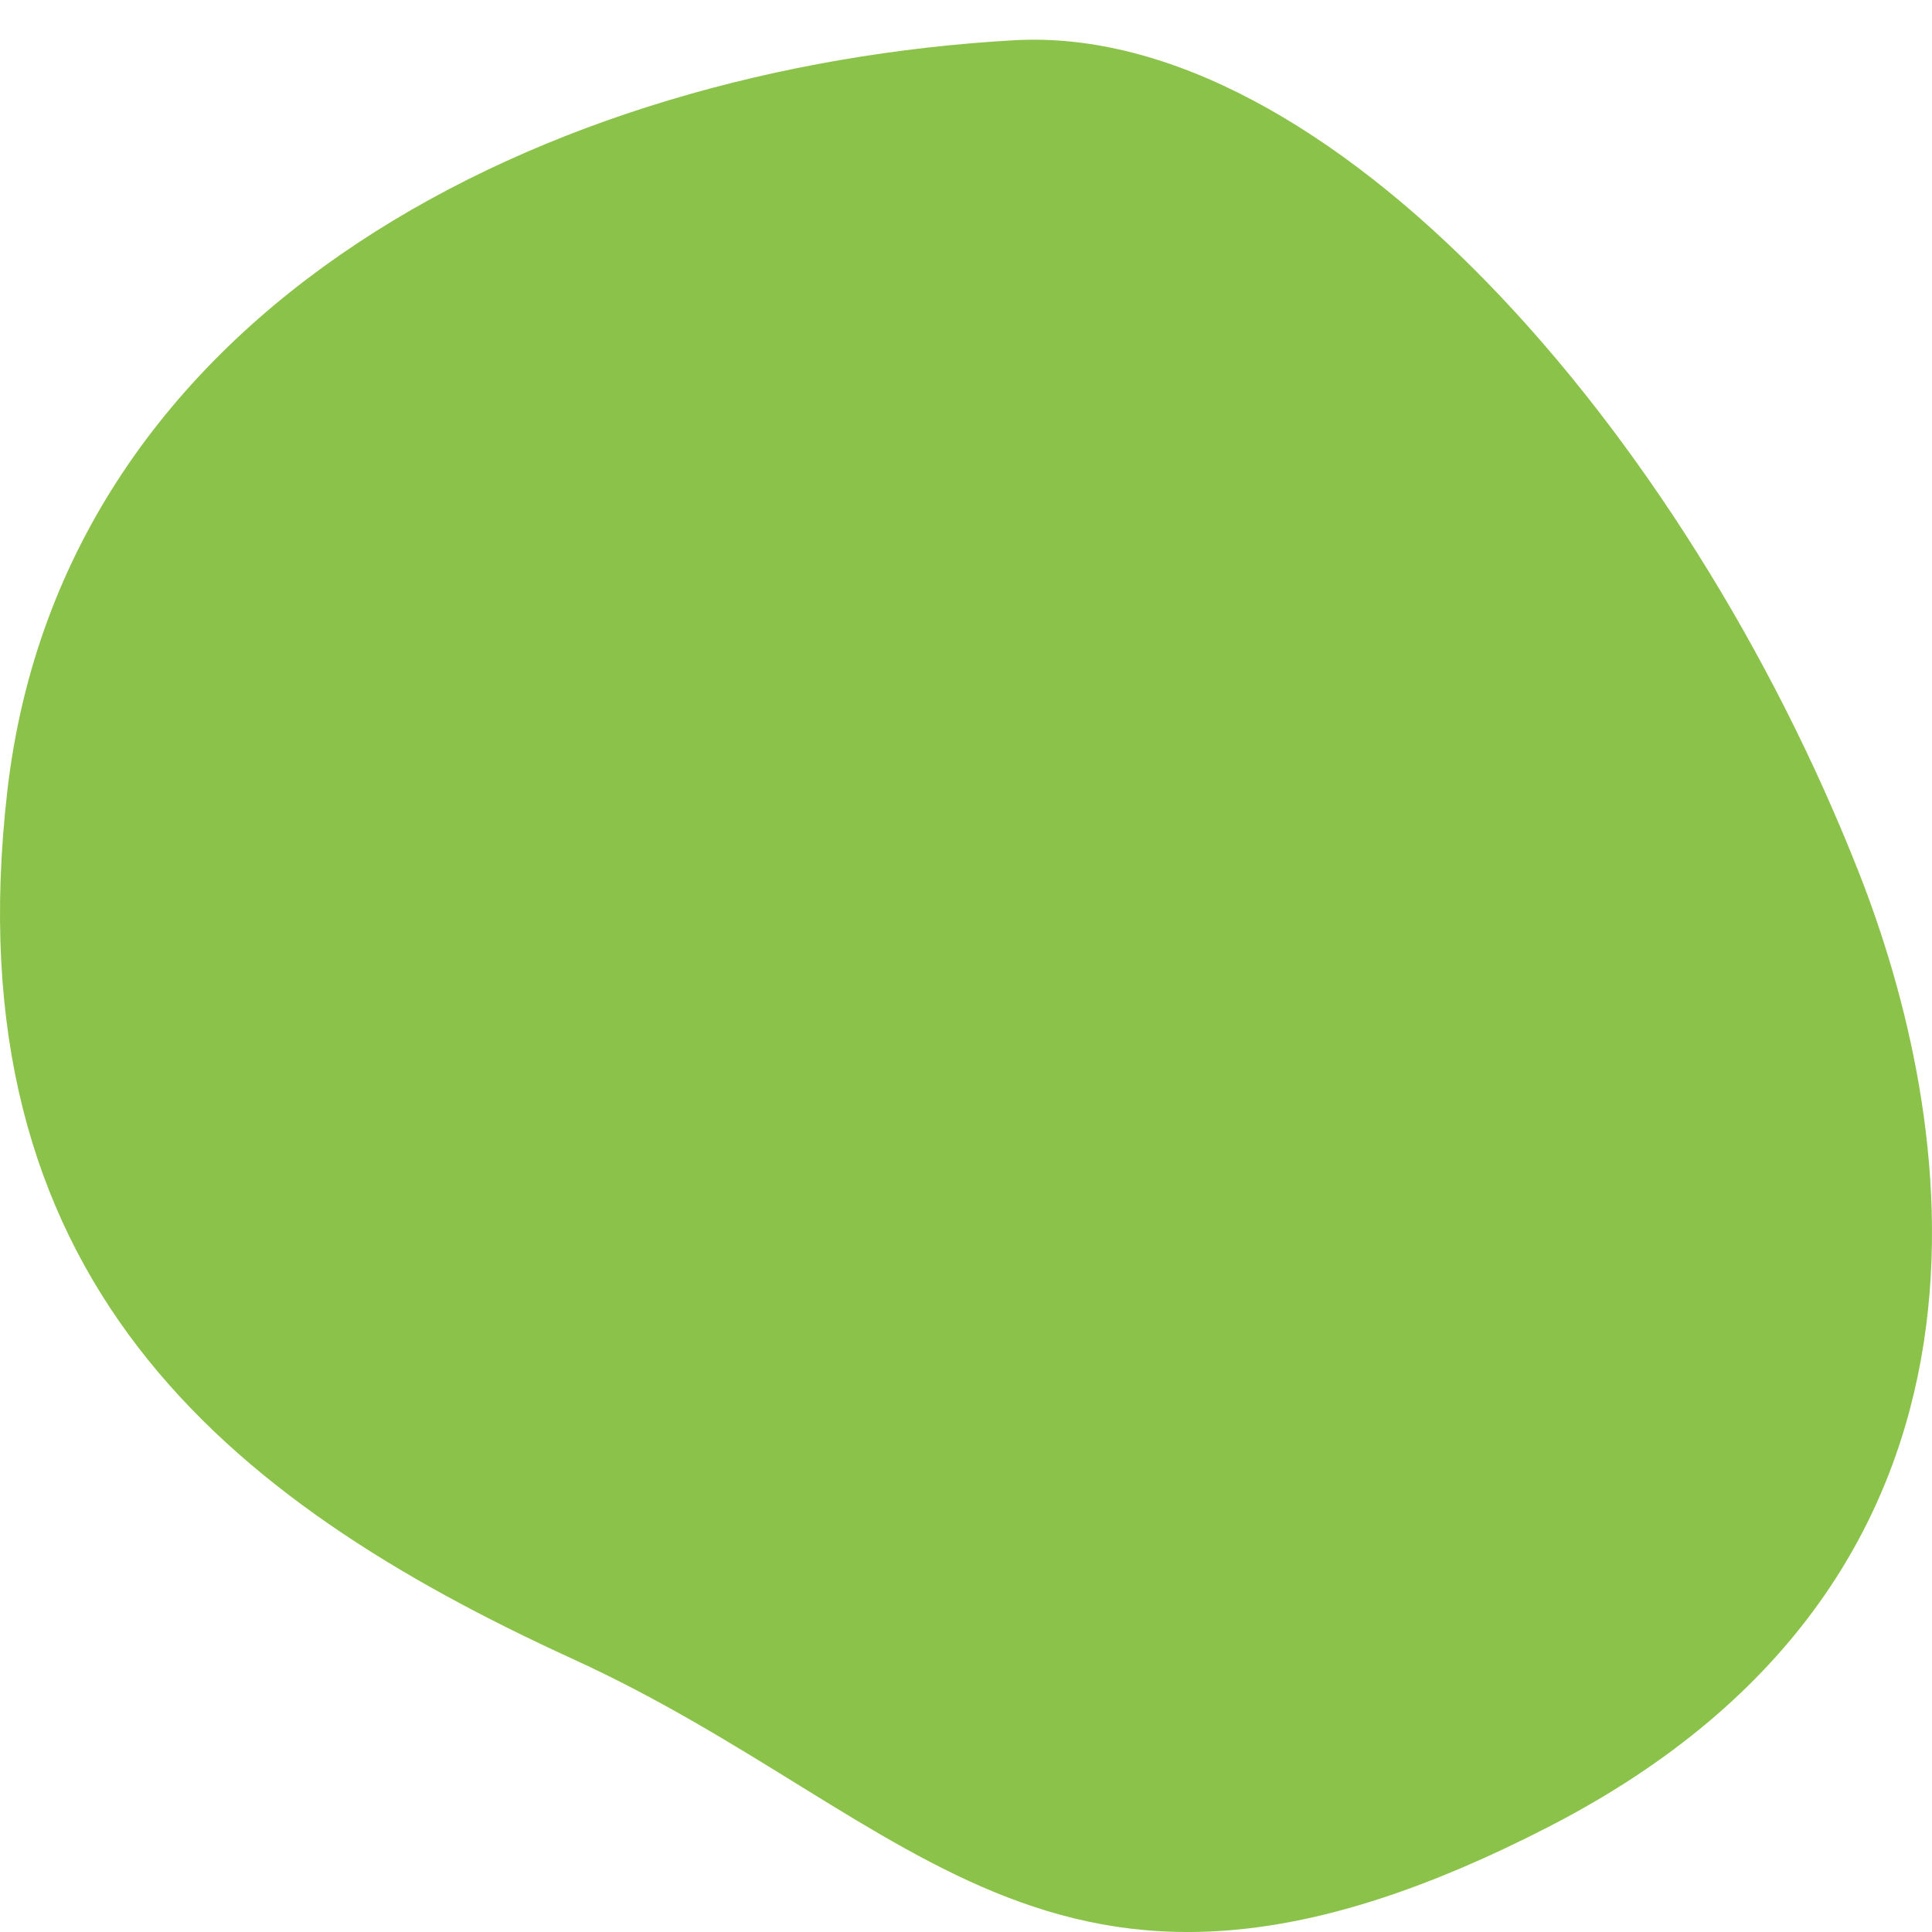 <?xml version="1.0" encoding="UTF-8" standalone="no"?>
<svg
   xmlns:dc="http://purl.org/dc/elements/1.1/"
   xmlns:cc="http://creativecommons.org/ns#"
   xmlns:rdf="http://www.w3.org/1999/02/22-rdf-syntax-ns#"
   xmlns:svg="http://www.w3.org/2000/svg"
   xmlns="http://www.w3.org/2000/svg"
   width="128"
   height="128"
   viewBox="0 0 128 128"
   id="svg2"
   version="1.1">
  <defs
     id="defs4" />
  <g
     transform="translate(0,-924.362)"
     id="layer1">
    <path
       id="path4136"
       d="m 67.179,927.029 c 20.674,-1.174 44.416,25.732 55.992,55.178 6.147,15.636 12.095,46.337 -20.481,63.14 -32.576,16.803 -41.614,-0.503 -64.744,-11.075 C 14.817,1023.698 -3.238,1008.94 0.489,976.737 4.216,944.534 36.422,928.776 67.179,927.029 Z"
       style="fill:#8bc34a;fill-opacity:1;fill-rule:evenodd;stroke:none;stroke-width:1px;stroke-linecap:butt;stroke-linejoin:miter;stroke-opacity:1" />
  </g>
</svg>
